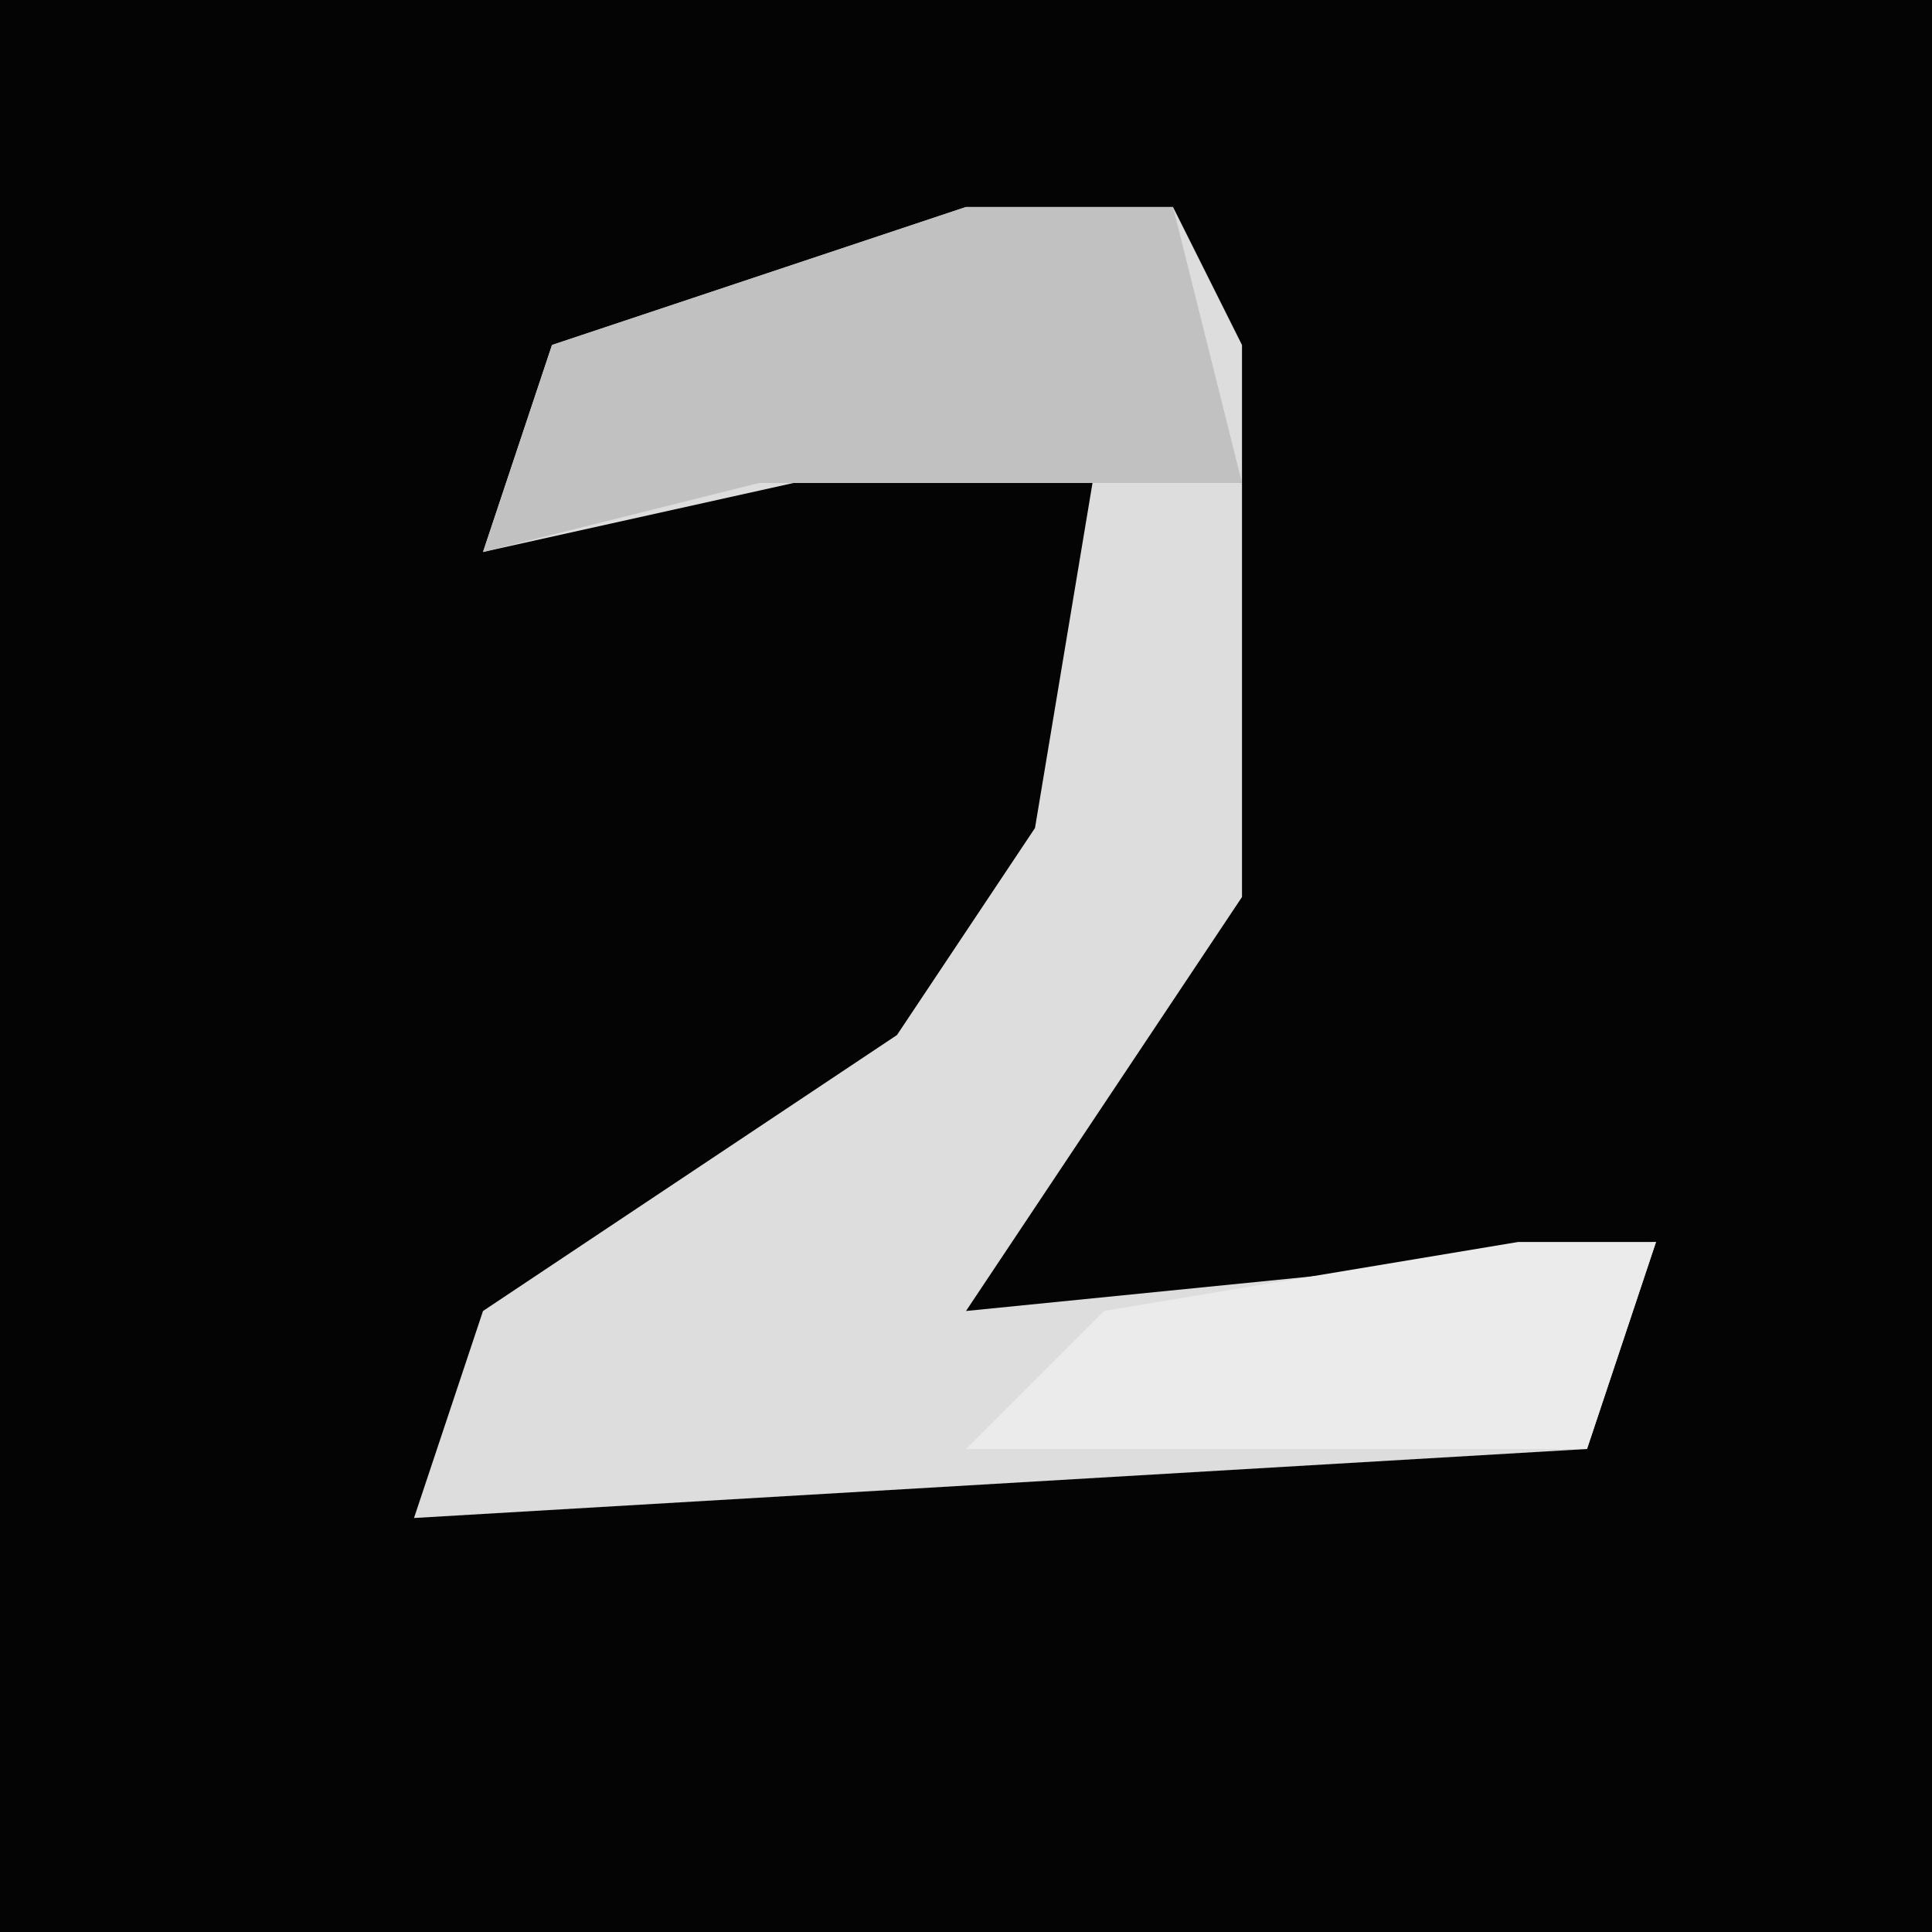 <?xml version="1.0" encoding="UTF-8"?>
<svg version="1.1" xmlns="http://www.w3.org/2000/svg" width="28" height="28">
<path d="M0,0 L28,0 L28,28 L0,28 Z " fill="#040404" transform="translate(0,0)"/>
<path d="M0,0 L3,0 L4,2 L4,10 L0,16 L10,15 L9,18 L-8,19 L-7,16 L-1,12 L1,9 L2,3 L-7,5 L-6,2 Z " fill="#DDDDDD" transform="translate(14,3)"/>
<path d="M0,0 L3,0 L4,4 L-3,4 L-7,5 L-6,2 Z " fill="#C1C1C1" transform="translate(14,3)"/>
<path d="M0,0 L2,0 L1,3 L-8,3 L-6,1 Z " fill="#EBEBEB" transform="translate(22,18)"/>
</svg>
